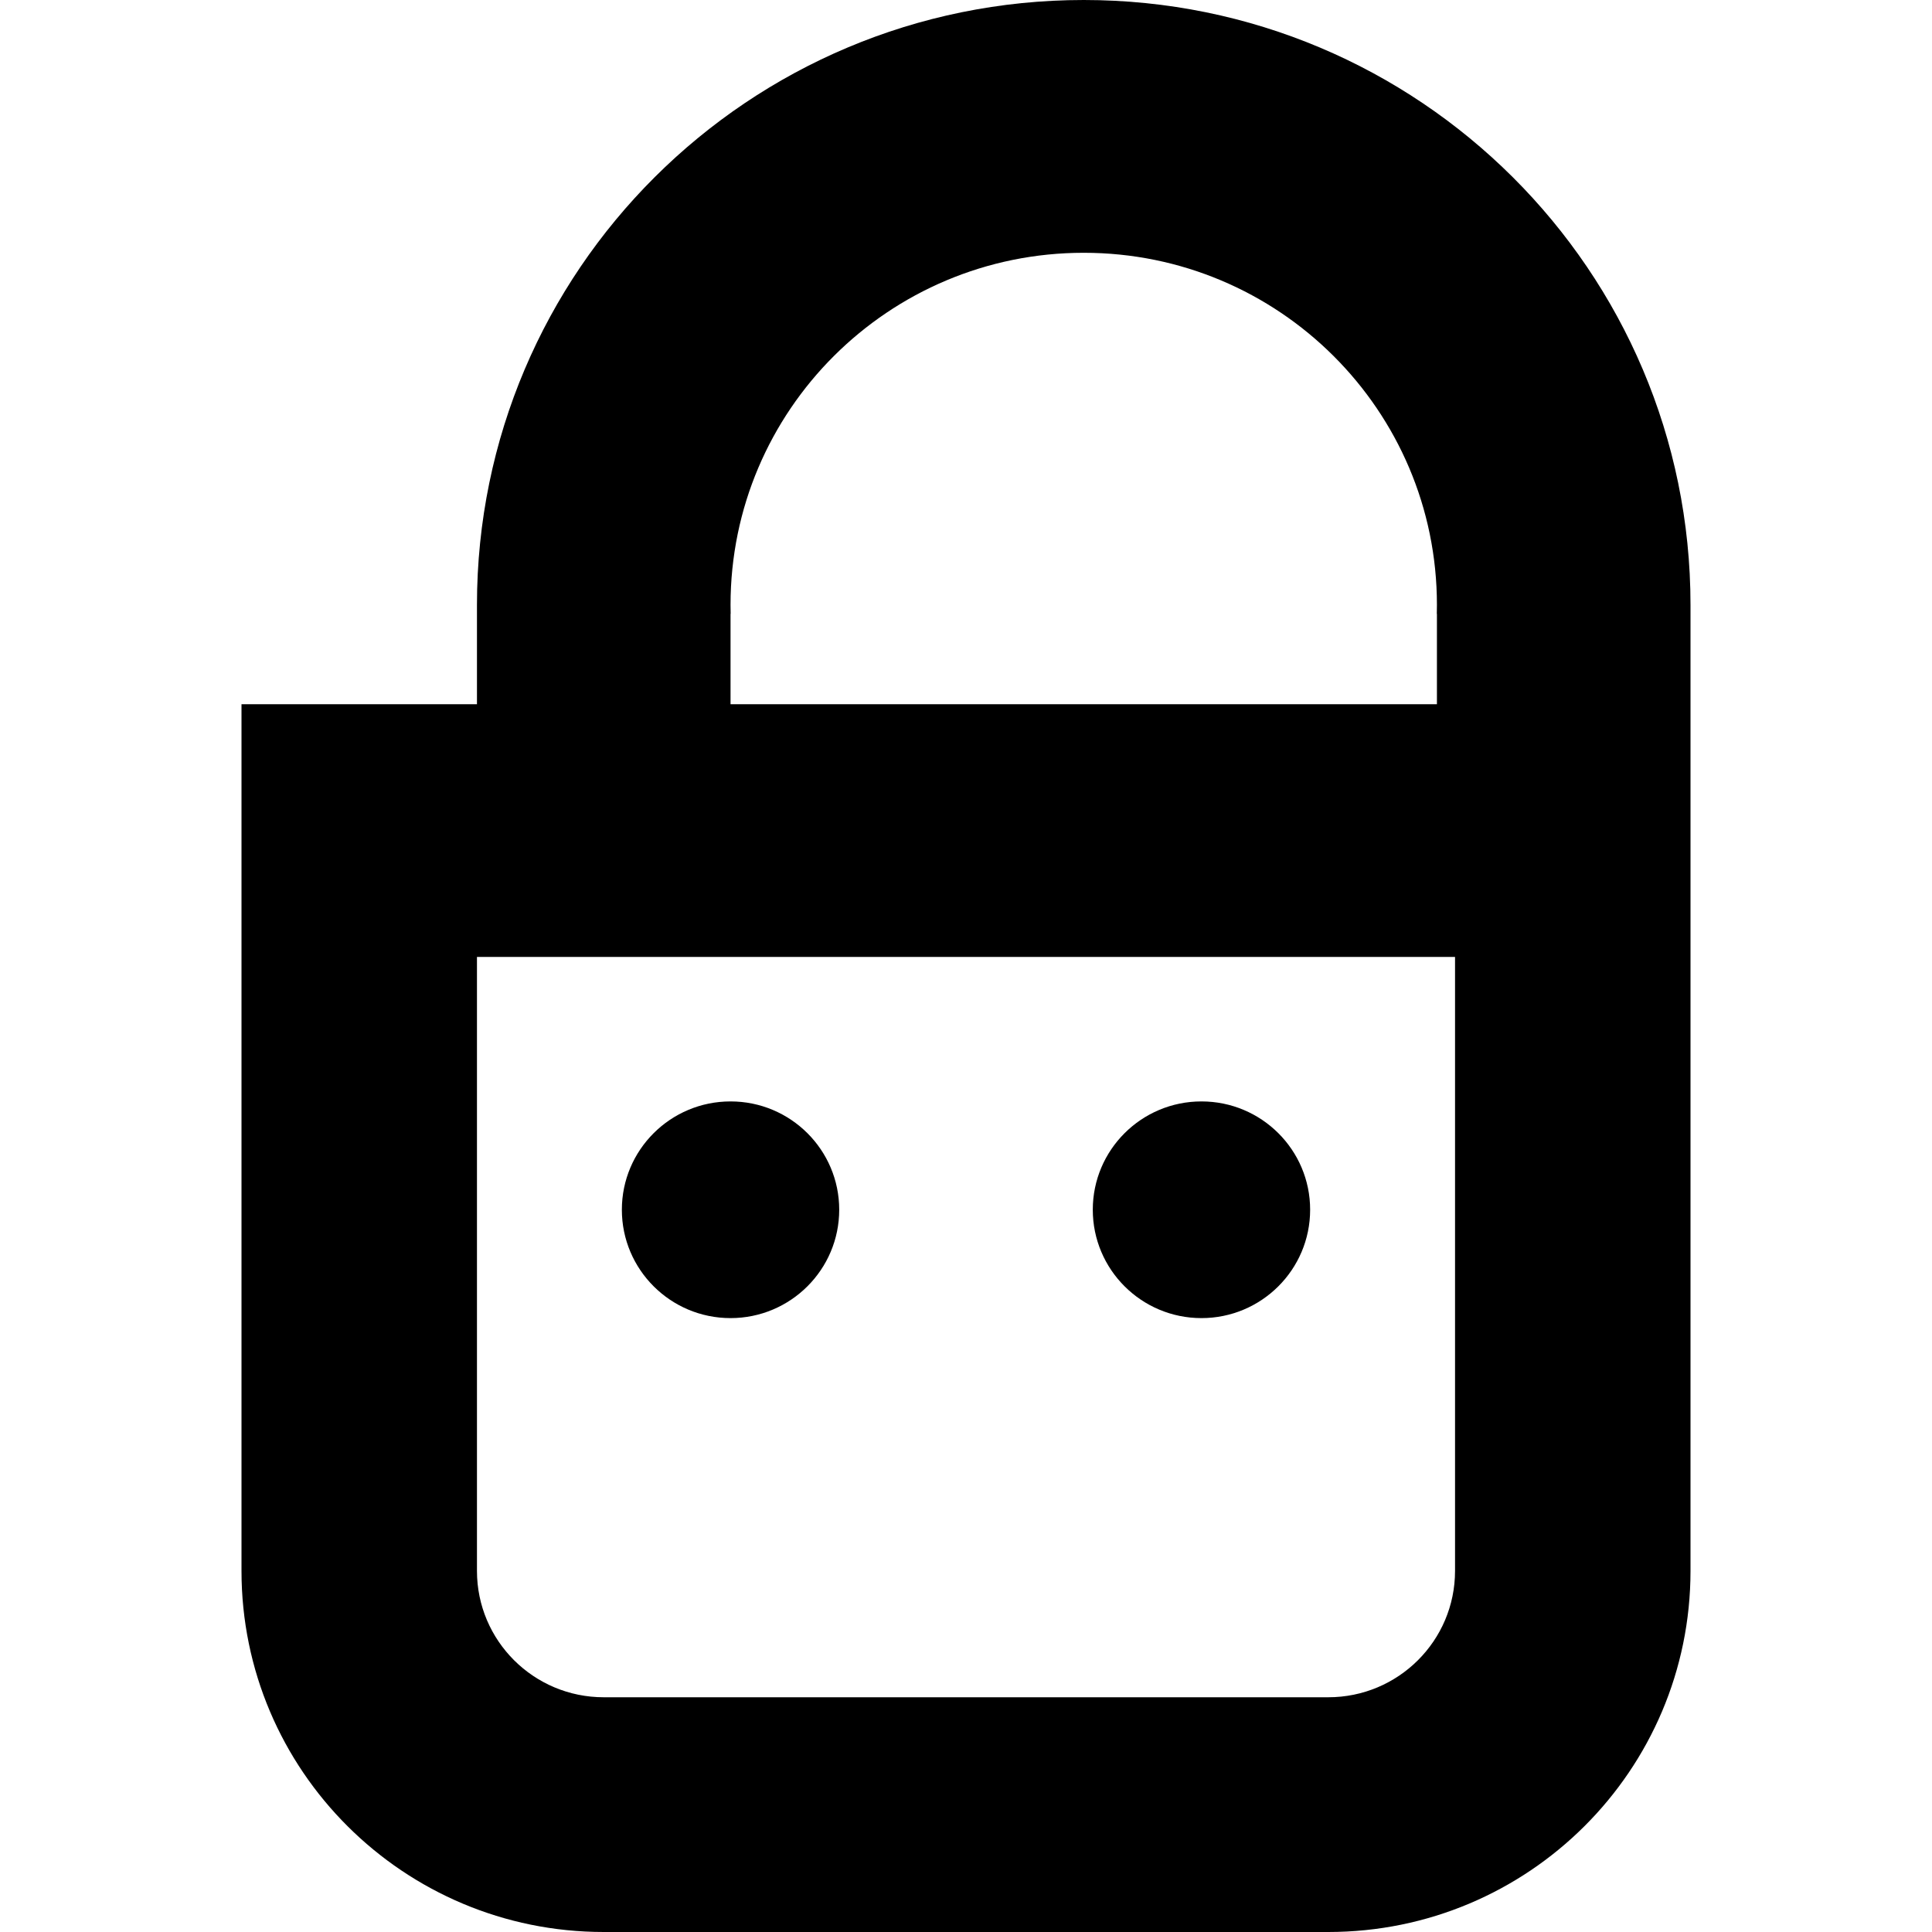 <?xml version="1.0" encoding="UTF-8" standalone="no"?>
<svg width="32px" height="32px" viewBox="0 0 32 32" version="1.1" xmlns="http://www.w3.org/2000/svg" xmlns:xlink="http://www.w3.org/1999/xlink" xmlns:sketch="http://www.bohemiancoding.com/sketch/ns">
    <!-- Generator: Sketch 3.1 (8751) - http://www.bohemiancoding.com/sketch -->
    <title>miniLockID</title>
    <desc>Created with Sketch.</desc>
    <defs></defs>
    <g id="Page-1" stroke="none" stroke-width="1" fill="none" fill-rule="evenodd" sketch:type="MSPage">
        <g id="miniLockID" sketch:type="MSArtboardGroup" fill="#000000">
            <path d="M12.1,11.664 L12.1,10.168 L12.102,10.168 C12.101,10.119 12.1,10.069 12.1,10.019 C12.1,6.798 14.719,4.187 17.95,4.187 C21.181,4.187 23.8,6.798 23.8,10.019 C23.8,10.069 23.799,10.119 23.798,10.168 L23.8,10.168 L23.8,11.664 L27.933,11.664 L28,11.664 L28,10.019 C28,4.486 23.5,0 17.95,0 C12.4,0 7.9,4.486 7.9,10.019 L7.9,11.664 L7.967,11.664 L12.1,11.664 Z M10,32 C6.686,32 4,29.322 4,26.019 L4,11.664 L28,11.664 L28,26.019 C28,29.322 25.314,32 22,32 L10,32 Z M10,28.112 C8.84,28.112 7.9,27.175 7.9,26.019 L7.9,15.85 L24.1,15.85 L24.1,26.019 C24.1,27.175 23.16,28.112 22,28.112 L10,28.112 Z M19.9,21.832 C20.894,21.832 21.7,21.028 21.7,20.037 C21.7,19.046 20.894,18.243 19.9,18.243 C18.906,18.243 18.1,19.046 18.1,20.037 C18.1,21.028 18.906,21.832 19.9,21.832 Z M12.1,21.832 C13.094,21.832 13.9,21.028 13.9,20.037 C13.9,19.046 13.094,18.243 12.1,18.243 C11.106,18.243 10.3,19.046 10.3,20.037 C10.3,21.028 11.106,21.832 12.1,21.832 Z" id="Path-4" sketch:type="MSShapeGroup"></path>
        </g>
    </g>
</svg>